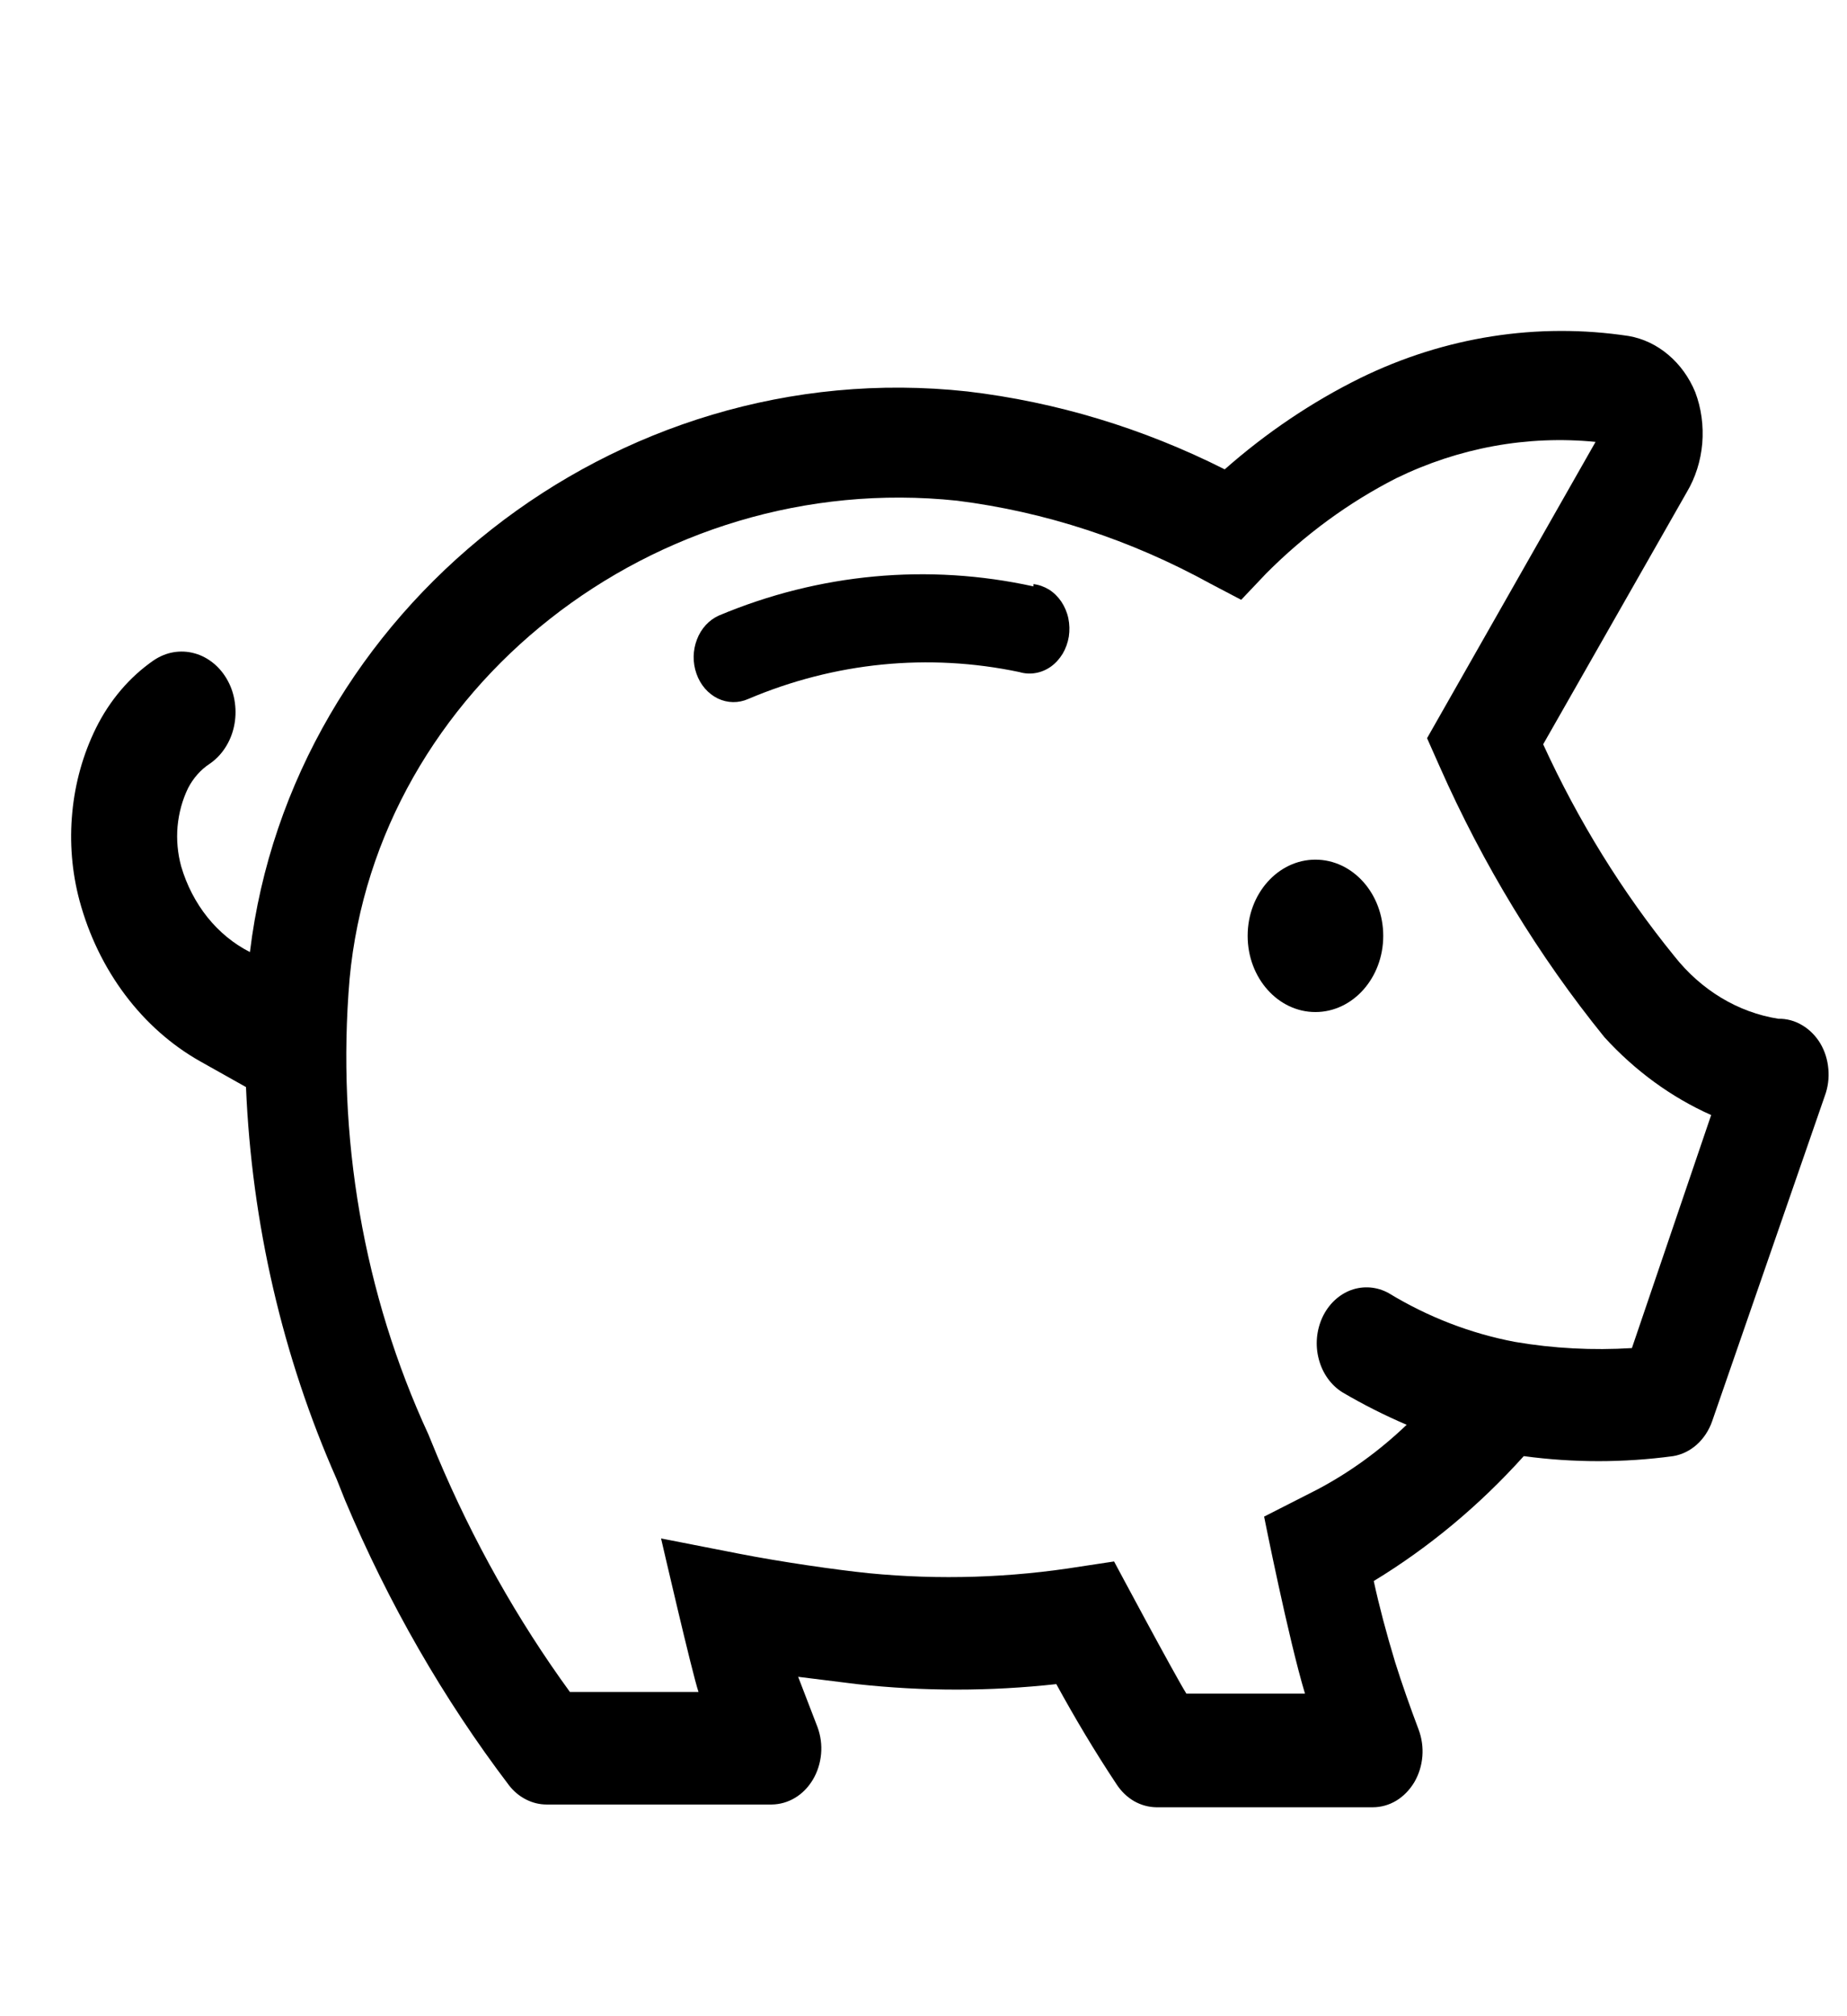 <svg width="22" height="24" viewBox="0 0 22 24" fill="none" xmlns="http://www.w3.org/2000/svg">
<g clip-path="url(#clip0_541_2230)">
<path d="M12.309 6.98C11.056 6.705 9.759 6.825 8.563 7.327C8.505 7.353 8.452 7.391 8.407 7.44C8.362 7.489 8.326 7.547 8.302 7.611C8.251 7.741 8.249 7.888 8.296 8.02C8.342 8.152 8.433 8.257 8.549 8.314C8.665 8.37 8.796 8.372 8.913 8.32C9.943 7.883 11.06 7.772 12.142 8C12.206 8.019 12.272 8.023 12.337 8.011C12.402 8 12.464 7.973 12.519 7.934C12.574 7.894 12.621 7.842 12.658 7.781C12.694 7.72 12.719 7.65 12.731 7.578C12.742 7.505 12.74 7.431 12.725 7.359C12.71 7.288 12.681 7.221 12.642 7.162C12.602 7.103 12.552 7.054 12.495 7.018C12.437 6.983 12.374 6.96 12.309 6.953V6.98Z" fill="black"/>
<path d="M15.668 12.047C16.114 12.047 16.476 11.641 16.476 11.14C16.476 10.639 16.114 10.233 15.668 10.233C15.223 10.233 14.861 10.639 14.861 11.14C14.861 11.641 15.223 12.047 15.668 12.047Z" fill="black"/>
<path d="M21.682 12.42C21.627 12.329 21.552 12.254 21.465 12.203C21.378 12.151 21.281 12.125 21.183 12.127C20.703 12.052 20.263 11.787 19.942 11.38C19.325 10.621 18.8 9.774 18.381 8.86L20.091 5.86C20.195 5.686 20.258 5.486 20.276 5.278C20.293 5.069 20.265 4.859 20.192 4.667C20.119 4.491 20.009 4.339 19.871 4.223C19.733 4.106 19.572 4.03 19.402 4C18.315 3.835 17.209 4.008 16.203 4.5C15.626 4.785 15.084 5.15 14.588 5.587C13.617 5.098 12.583 4.785 11.525 4.66C7.316 4.2 3.47 7.267 2.977 11.333C2.785 11.236 2.613 11.095 2.472 10.92C2.331 10.744 2.224 10.538 2.158 10.313C2.116 10.159 2.101 9.997 2.115 9.837C2.13 9.677 2.172 9.521 2.241 9.38C2.303 9.261 2.391 9.162 2.496 9.093C2.568 9.044 2.631 8.98 2.681 8.903C2.731 8.827 2.767 8.741 2.787 8.649C2.807 8.557 2.811 8.461 2.798 8.368C2.786 8.274 2.757 8.184 2.713 8.103C2.669 8.022 2.612 7.952 2.544 7.896C2.476 7.84 2.399 7.799 2.317 7.777C2.235 7.754 2.15 7.75 2.067 7.764C1.984 7.778 1.904 7.811 1.831 7.86C1.544 8.058 1.307 8.336 1.143 8.667C0.99 8.977 0.894 9.319 0.861 9.671C0.827 10.024 0.856 10.38 0.947 10.72C1.058 11.132 1.243 11.513 1.49 11.842C1.737 12.171 2.041 12.44 2.383 12.633L2.93 12.94C2.998 14.563 3.366 16.152 4.01 17.607L4.111 17.86C4.626 19.083 5.282 20.224 6.064 21.253C6.119 21.324 6.188 21.381 6.265 21.42C6.341 21.459 6.425 21.48 6.509 21.48H9.192C9.289 21.479 9.385 21.452 9.471 21.4C9.556 21.349 9.629 21.274 9.683 21.183C9.737 21.092 9.77 20.988 9.78 20.879C9.79 20.77 9.775 20.661 9.738 20.56L9.507 19.96L10.207 20.047C10.997 20.134 11.792 20.134 12.582 20.047C12.801 20.447 13.039 20.847 13.3 21.24C13.355 21.324 13.426 21.392 13.508 21.44C13.591 21.487 13.682 21.512 13.775 21.513H16.351C16.449 21.513 16.546 21.486 16.632 21.434C16.718 21.382 16.791 21.306 16.846 21.215C16.9 21.123 16.933 21.017 16.942 20.908C16.951 20.798 16.935 20.688 16.897 20.587C16.796 20.32 16.695 20.033 16.618 19.787C16.511 19.433 16.428 19.12 16.363 18.82C17.018 18.422 17.62 17.922 18.15 17.333C18.741 17.413 19.339 17.413 19.93 17.333C20.033 17.316 20.13 17.268 20.211 17.196C20.292 17.123 20.355 17.028 20.393 16.92L21.735 13.047C21.773 12.945 21.788 12.835 21.778 12.726C21.769 12.616 21.736 12.511 21.682 12.42ZM19.438 16.047C18.972 16.076 18.504 16.052 18.043 15.973C17.517 15.873 17.01 15.678 16.541 15.393C16.402 15.316 16.242 15.303 16.094 15.356C15.947 15.41 15.824 15.526 15.752 15.68C15.68 15.835 15.664 16.014 15.709 16.181C15.753 16.348 15.854 16.489 15.989 16.573C16.237 16.719 16.493 16.848 16.755 16.96C16.431 17.27 16.072 17.53 15.686 17.733L15.057 18.053C15.057 18.053 15.348 19.513 15.544 20.16H14.131C13.989 19.933 13.27 18.587 13.27 18.587L12.873 18.647C12.037 18.782 11.191 18.809 10.35 18.727C9.958 18.687 9.305 18.593 8.794 18.493L7.874 18.313C7.874 18.313 8.248 19.933 8.32 20.14H6.788C6.162 19.28 5.632 18.337 5.209 17.333L5.102 17.073C4.331 15.406 4.005 13.524 4.164 11.653C4.485 8.193 7.797 5.58 11.4 5.96C12.449 6.092 13.469 6.426 14.416 6.947L14.784 7.14L15.081 6.827C15.543 6.363 16.065 5.981 16.63 5.693C17.377 5.329 18.193 5.18 19.005 5.26L16.998 8.787L17.146 9.12C17.665 10.293 18.326 11.379 19.111 12.347C19.476 12.747 19.908 13.062 20.382 13.273L19.438 16.047Z" fill="black"/>
</g>
<defs>
<clipPath id="clip0_541_2230">
<rect width="21.37" height="24" fill="white" transform="translate(0.603)"/>
</clipPath>
</defs>
</svg>
